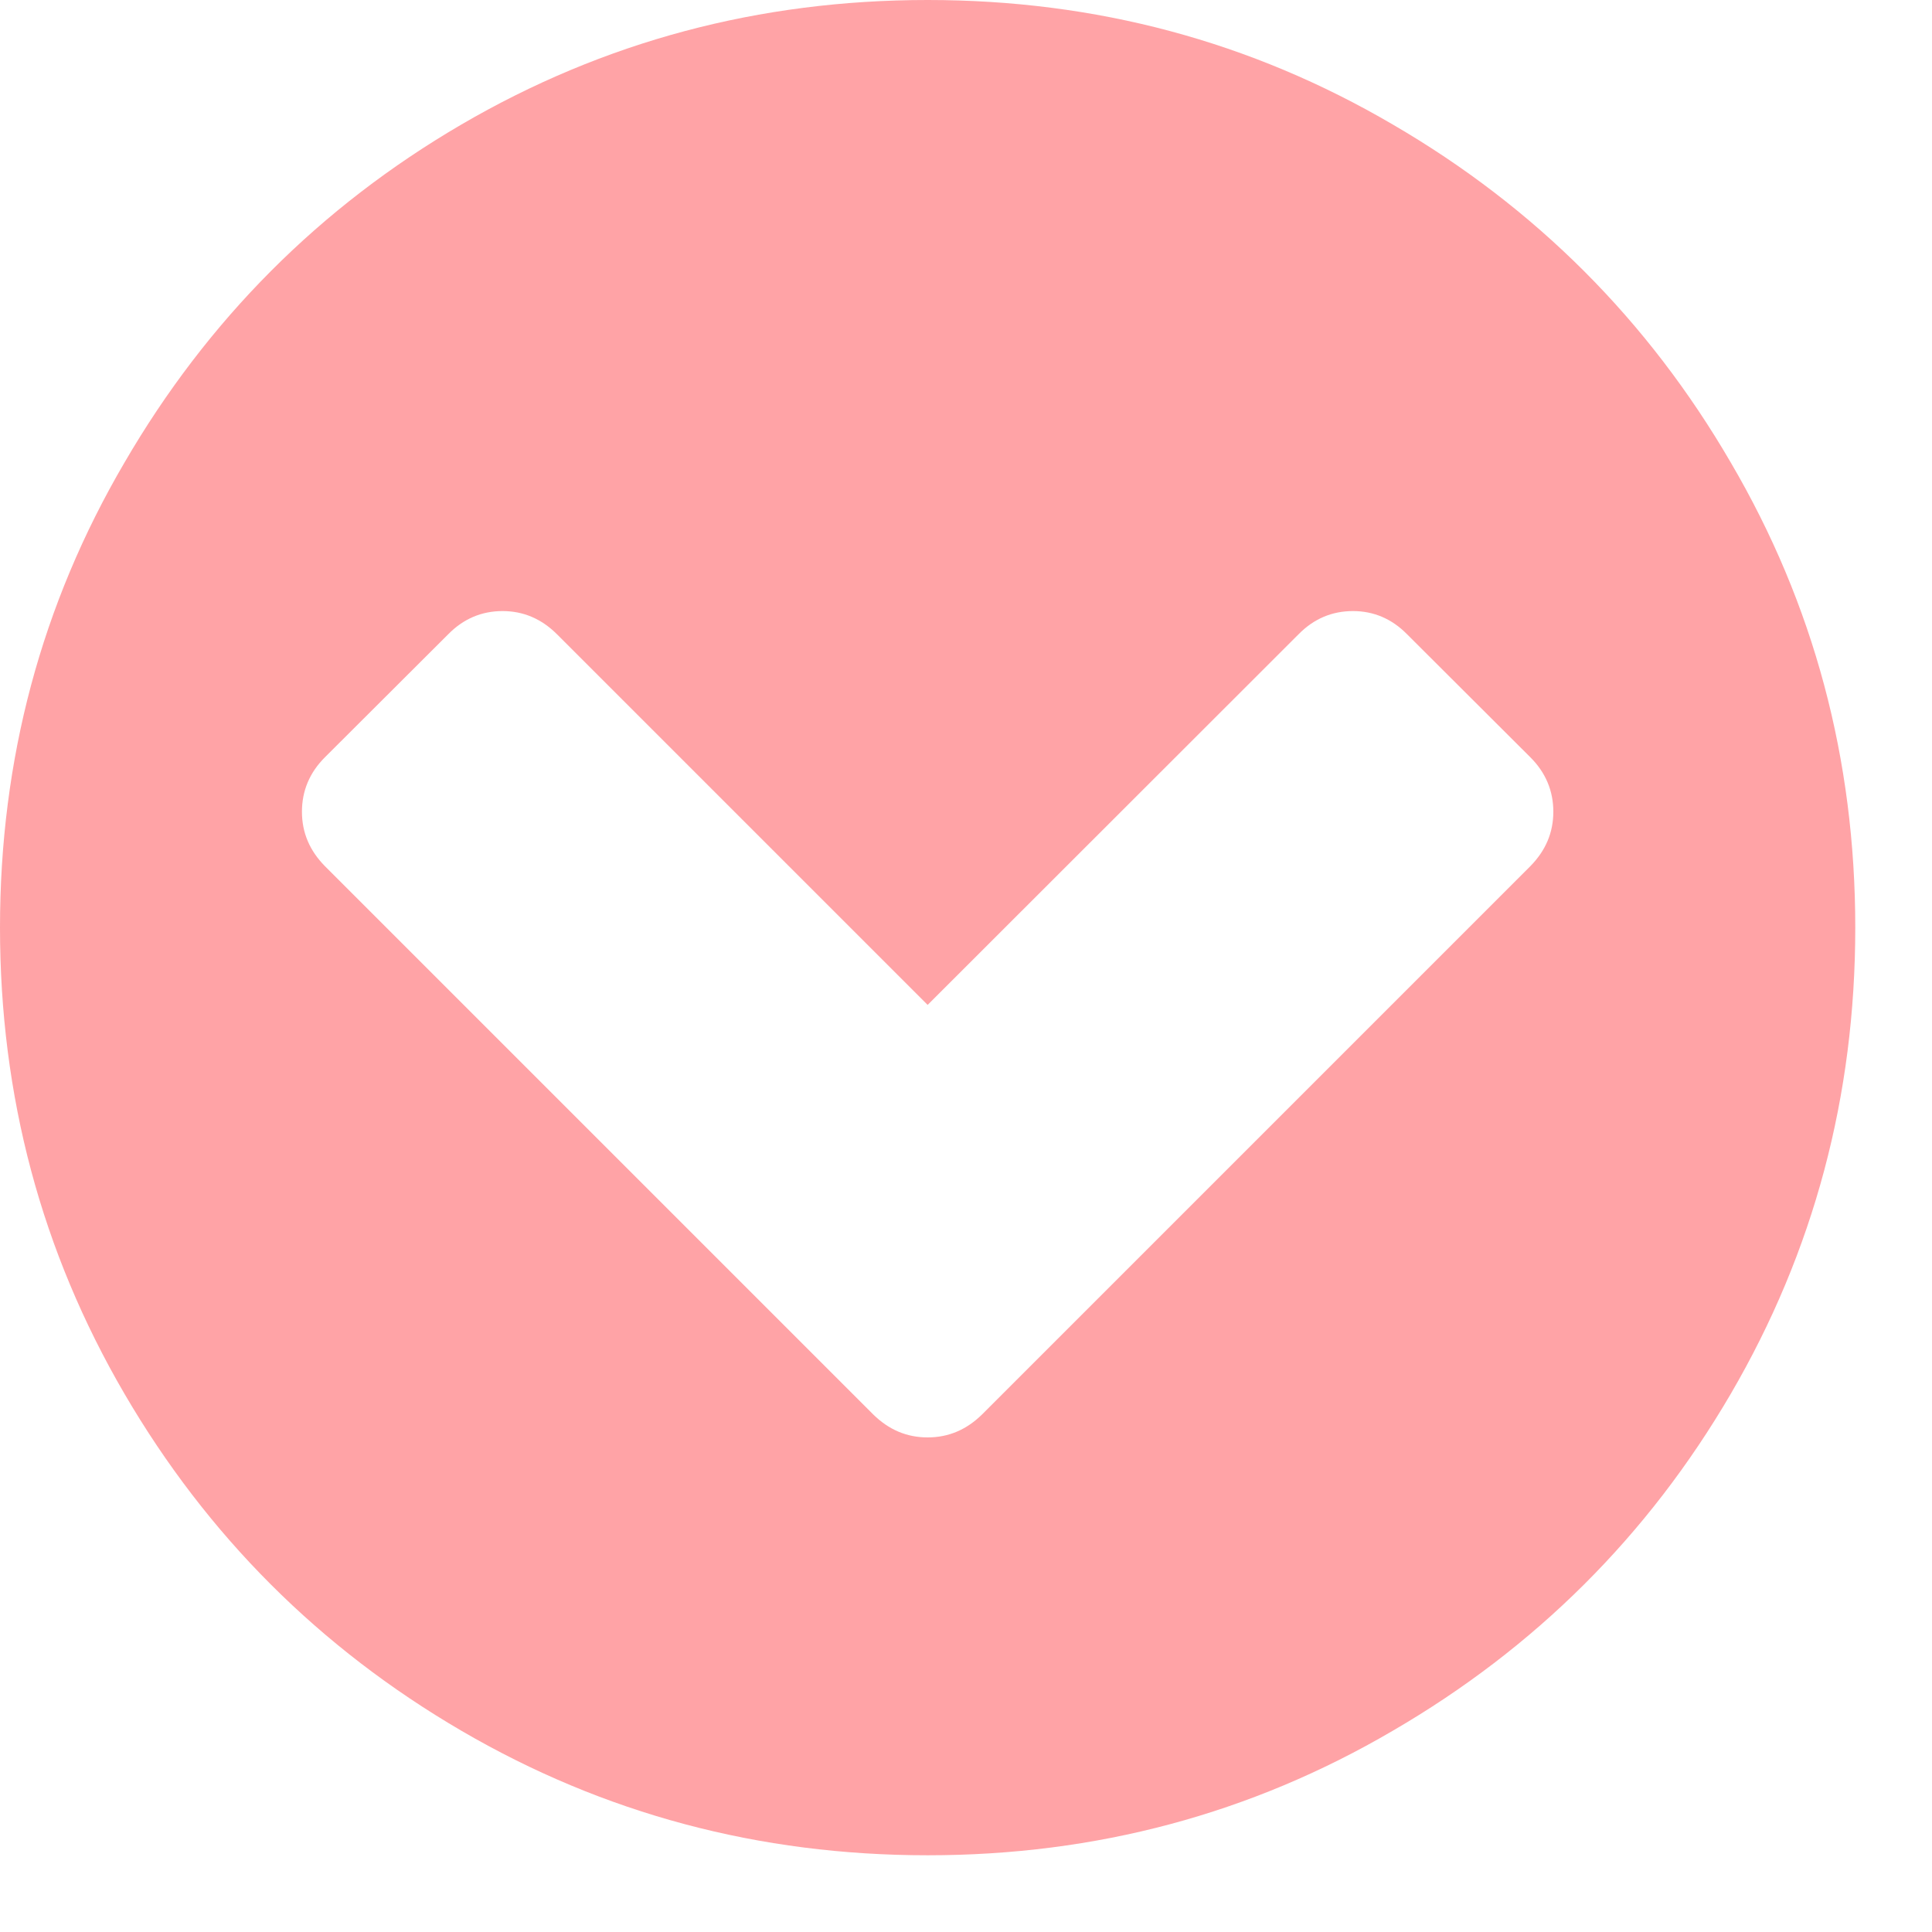 <svg width="7" height="7" viewBox="0 0 7 7" fill="none" xmlns="http://www.w3.org/2000/svg">
<path d="M3.558 5.125L5.545 3.138C5.6 3.082 5.628 3.017 5.628 2.941C5.628 2.865 5.6 2.799 5.545 2.744L5.098 2.298C5.043 2.242 4.977 2.214 4.902 2.214C4.826 2.214 4.76 2.242 4.705 2.298L3.361 3.641L2.018 2.298C1.962 2.242 1.896 2.214 1.821 2.214C1.745 2.214 1.679 2.242 1.624 2.298L1.177 2.744C1.122 2.799 1.094 2.865 1.094 2.941C1.094 3.017 1.122 3.082 1.177 3.138L3.164 5.125C3.22 5.18 3.285 5.208 3.361 5.208C3.437 5.208 3.502 5.18 3.558 5.125ZM6.271 1.676C6.572 2.19 6.722 2.751 6.722 3.361C6.722 3.971 6.572 4.534 6.271 5.05C5.971 5.564 5.562 5.971 5.046 6.271C4.532 6.572 3.971 6.722 3.361 6.722C2.751 6.722 2.188 6.572 1.672 6.271C1.158 5.971 0.751 5.564 0.451 5.05C0.15 4.534 0 3.971 0 3.361C0 2.751 0.15 2.19 0.451 1.676C0.751 1.16 1.158 0.751 1.672 0.451C2.188 0.15 2.751 0 3.361 0C3.971 0 4.532 0.15 5.046 0.451C5.562 0.751 5.971 1.16 6.271 1.676Z" fill="#FFA3A6"/>
</svg>
